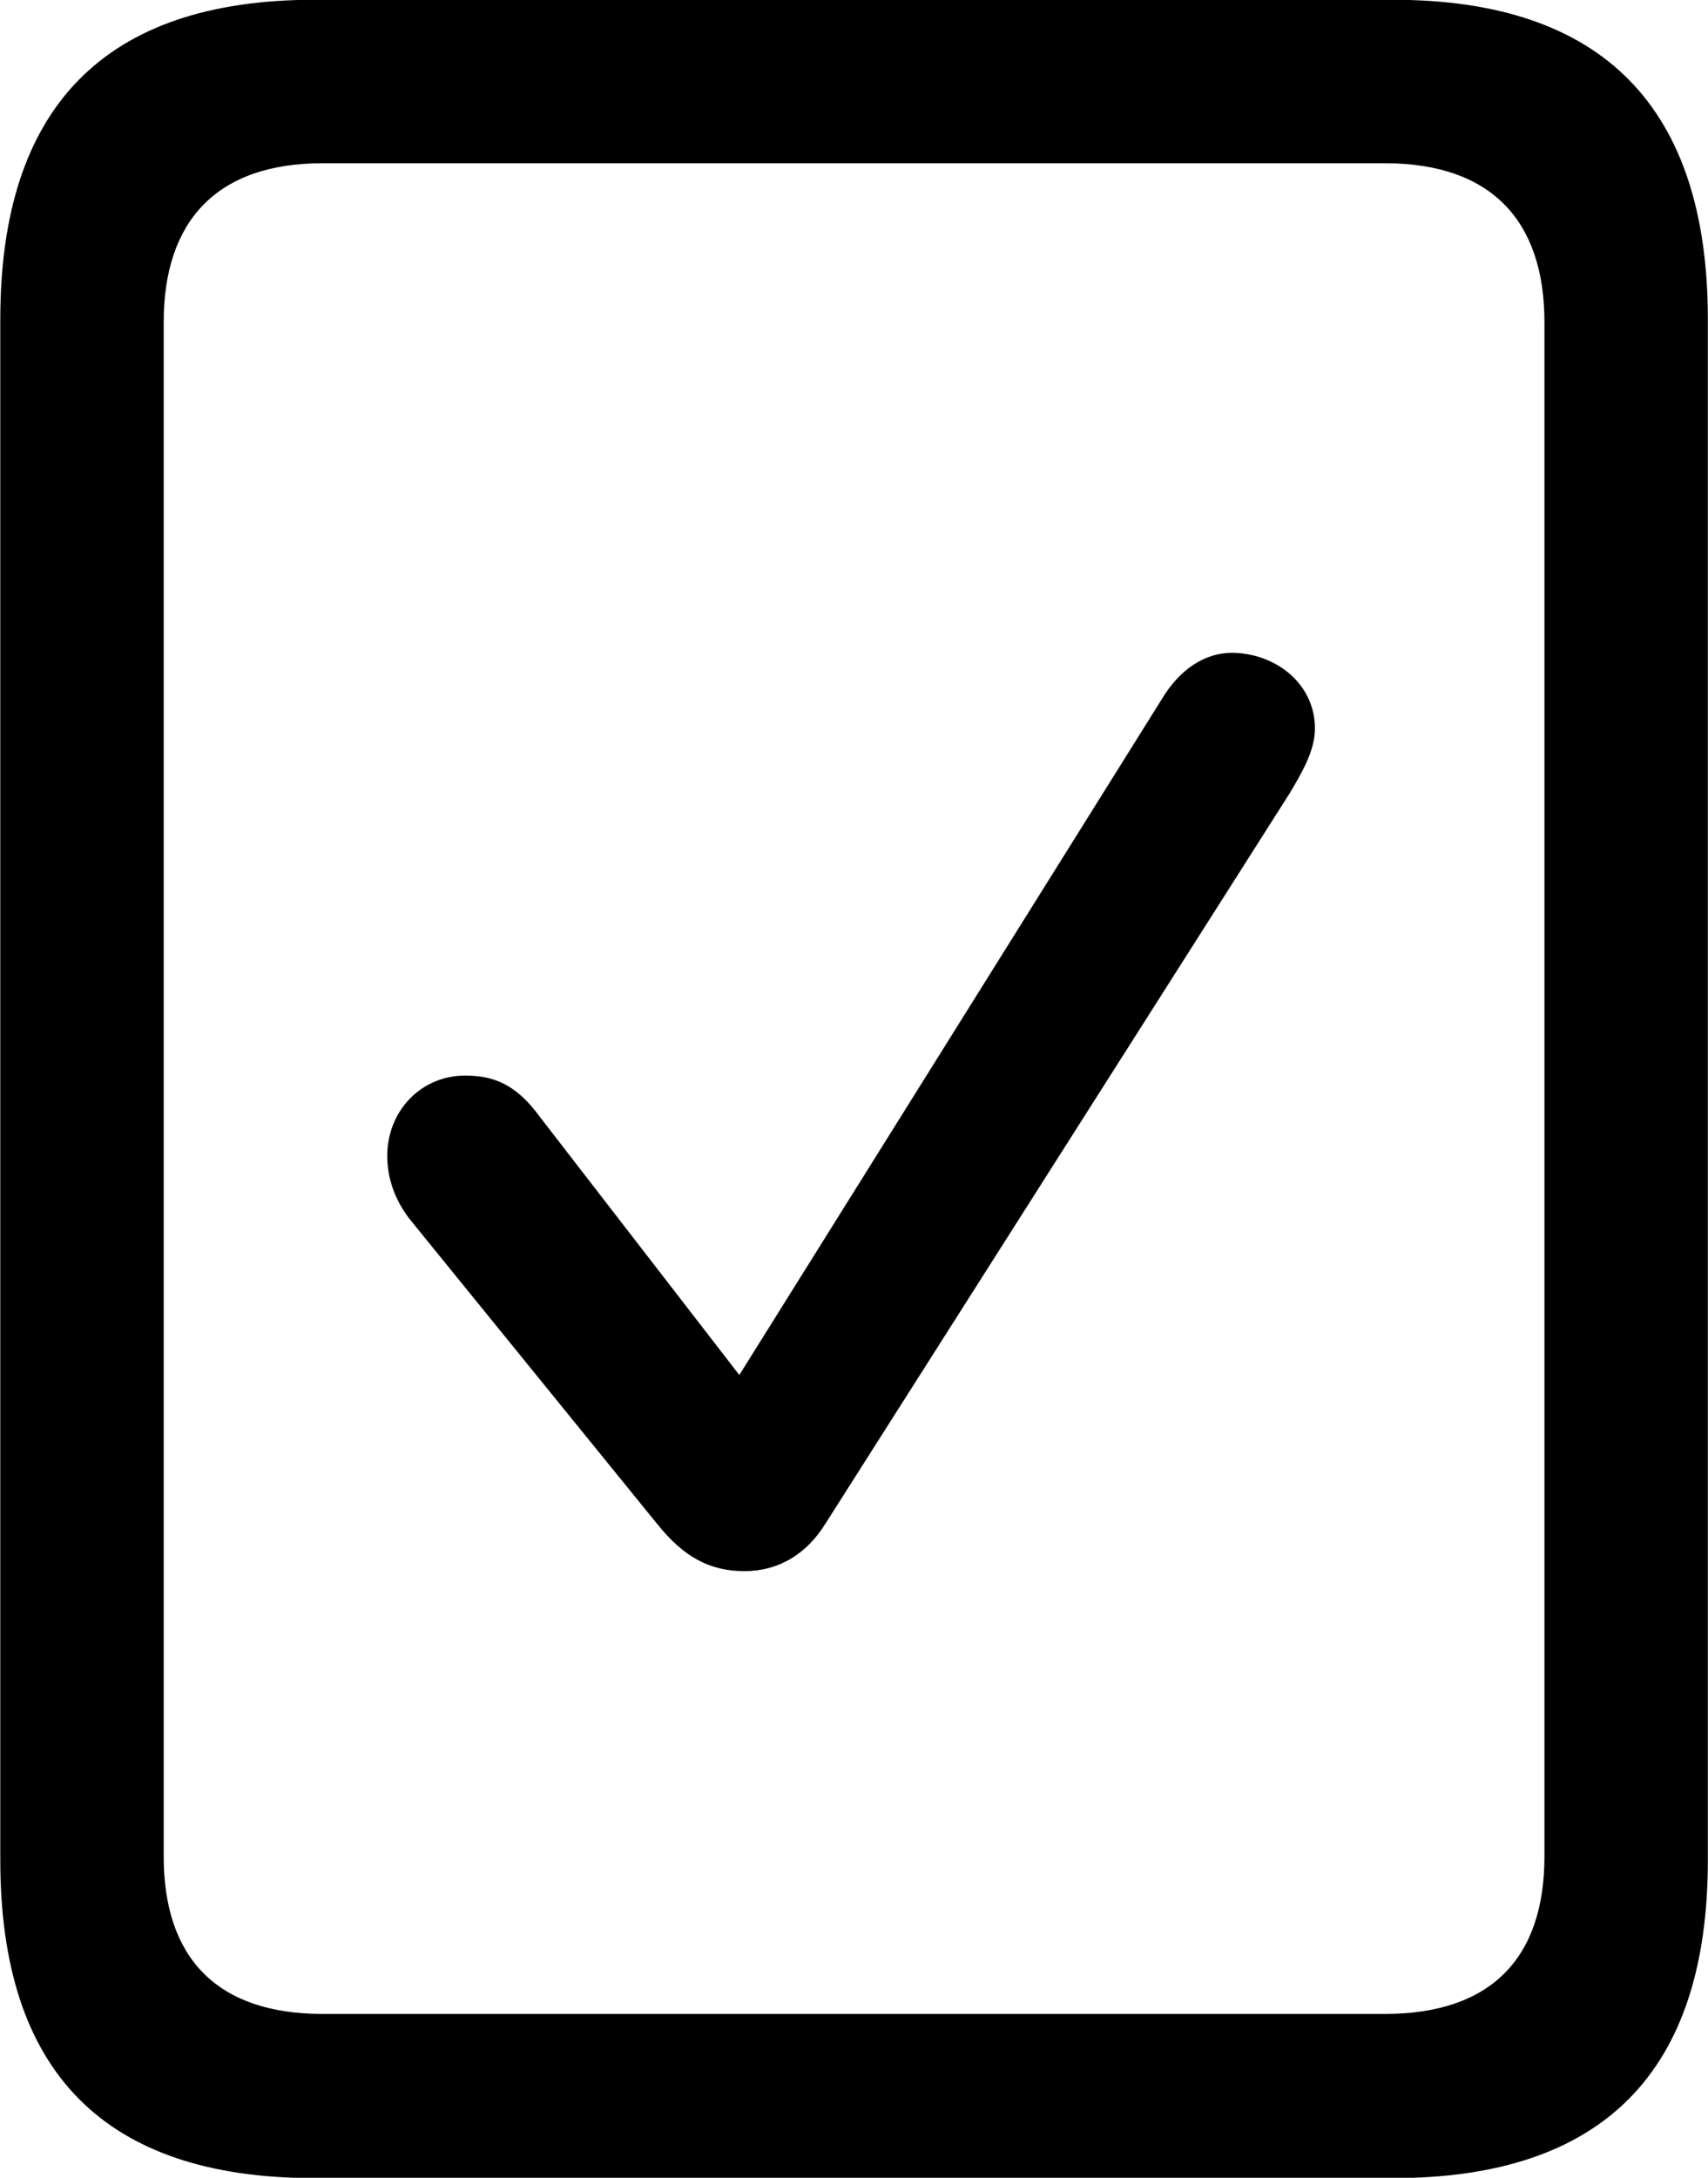 <svg viewBox="0 0 22.996 29.312" xmlns="http://www.w3.org/2000/svg"><path d="M0.004 25.037C0.004 27.887 1.404 29.317 4.234 29.317H18.754C21.584 29.317 22.994 27.887 22.994 25.037V4.297C22.994 1.447 21.584 -0.003 18.754 -0.003H4.234C1.404 -0.003 0.004 1.447 0.004 4.297ZM2.204 24.987V4.337C2.204 2.967 2.924 2.197 4.344 2.197H18.644C20.074 2.197 20.794 2.967 20.794 4.337V24.987C20.794 26.357 20.074 27.107 18.644 27.107H4.344C2.924 27.107 2.204 26.357 2.204 24.987ZM10.024 21.147C10.474 21.147 10.854 20.927 11.114 20.507L17.364 10.677C17.524 10.407 17.704 10.107 17.704 9.807C17.704 9.187 17.154 8.787 16.584 8.787C16.224 8.787 15.884 9.007 15.644 9.407L9.954 18.507L7.264 15.027C6.944 14.587 6.634 14.477 6.264 14.477C5.664 14.477 5.214 14.957 5.214 15.557C5.214 15.857 5.314 16.147 5.514 16.407L8.844 20.507C9.204 20.957 9.554 21.147 10.024 21.147Z" /></svg>